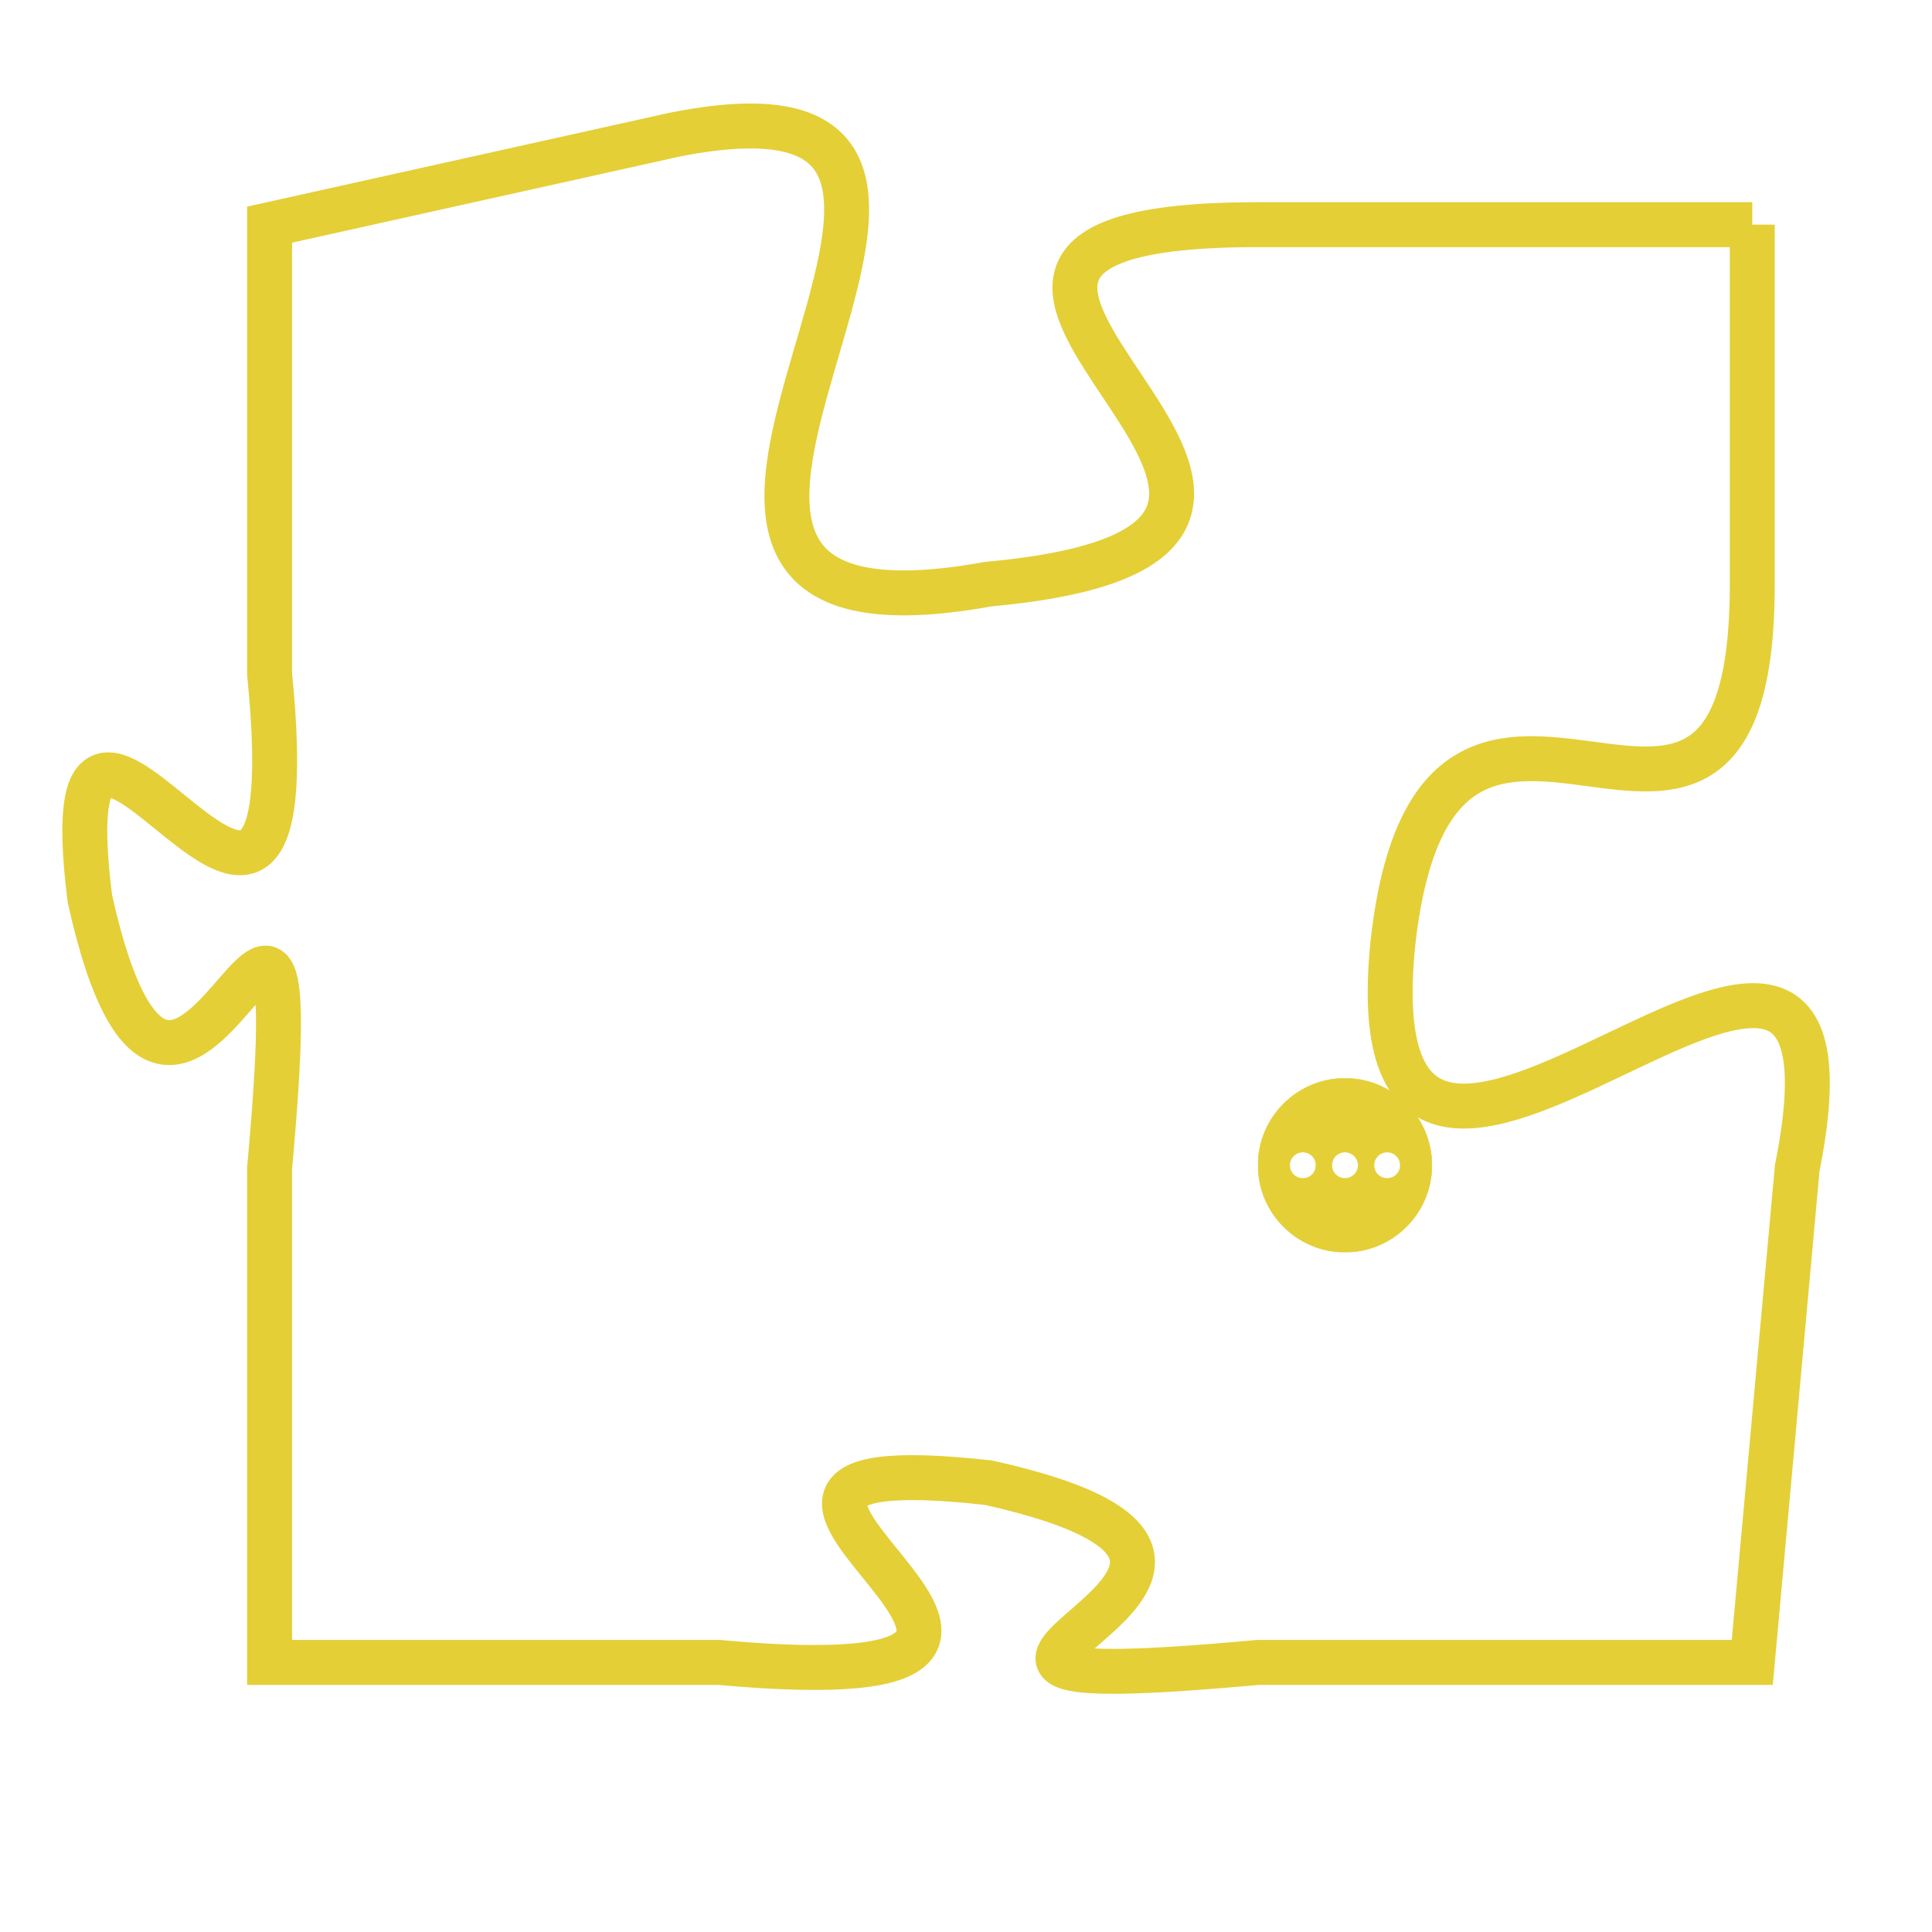 <svg version="1.1" xmlns="http://www.w3.org/2000/svg" xmlns:xlink="http://www.w3.org/1999/xlink" fill="transparent" x="0" y="0" width="350" height="350" preserveAspectRatio="xMinYMin slice"><style type="text/css">.links{fill:transparent;stroke: #E4CF37;}.links:hover{fill:#63D272; opacity:0.4;}</style><defs><g id="allt"><path id="t3737" d="M3234,896 L3223,896 C3212,896 3228,903 3217,904 C3206,906 3220,892 3210,894 L3201,896 3201,896 L3201,906 C3202,916 3196,903 3197,911 C3199,920 3202,906 3201,917 L3201,928 3201,928 L3211,928 C3222,929 3208,923 3217,924 C3226,926 3212,929 3223,928 L3234,928 3234,928 L3235,917 C3237,907 3225,922 3226,912 C3227,903 3234,913 3234,904 L3234,896"/></g><clipPath id="c" clipRule="evenodd" fill="transparent"><use href="#t3737"/></clipPath></defs><svg viewBox="3195 891 43 39" preserveAspectRatio="xMinYMin meet"><svg width="4380" height="2430"><g><image crossorigin="anonymous" x="0" y="0" href="https://nftpuzzle.license-token.com/assets/completepuzzle.svg" width="100%" height="100%" /><g class="links"><use href="#t3737"/></g></g></svg><svg x="3223" y="915" height="9%" width="9%" viewBox="0 0 330 330"><g><a xlink:href="https://nftpuzzle.license-token.com/" class="links"><title>See the most innovative NFT based token software licensing project</title><path fill="#E4CF37" id="more" d="M165,0C74.019,0,0,74.019,0,165s74.019,165,165,165s165-74.019,165-165S255.981,0,165,0z M85,190 c-13.785,0-25-11.215-25-25s11.215-25,25-25s25,11.215,25,25S98.785,190,85,190z M165,190c-13.785,0-25-11.215-25-25 s11.215-25,25-25s25,11.215,25,25S178.785,190,165,190z M245,190c-13.785,0-25-11.215-25-25s11.215-25,25-25 c13.785,0,25,11.215,25,25S258.785,190,245,190z"></path></a></g></svg></svg></svg>